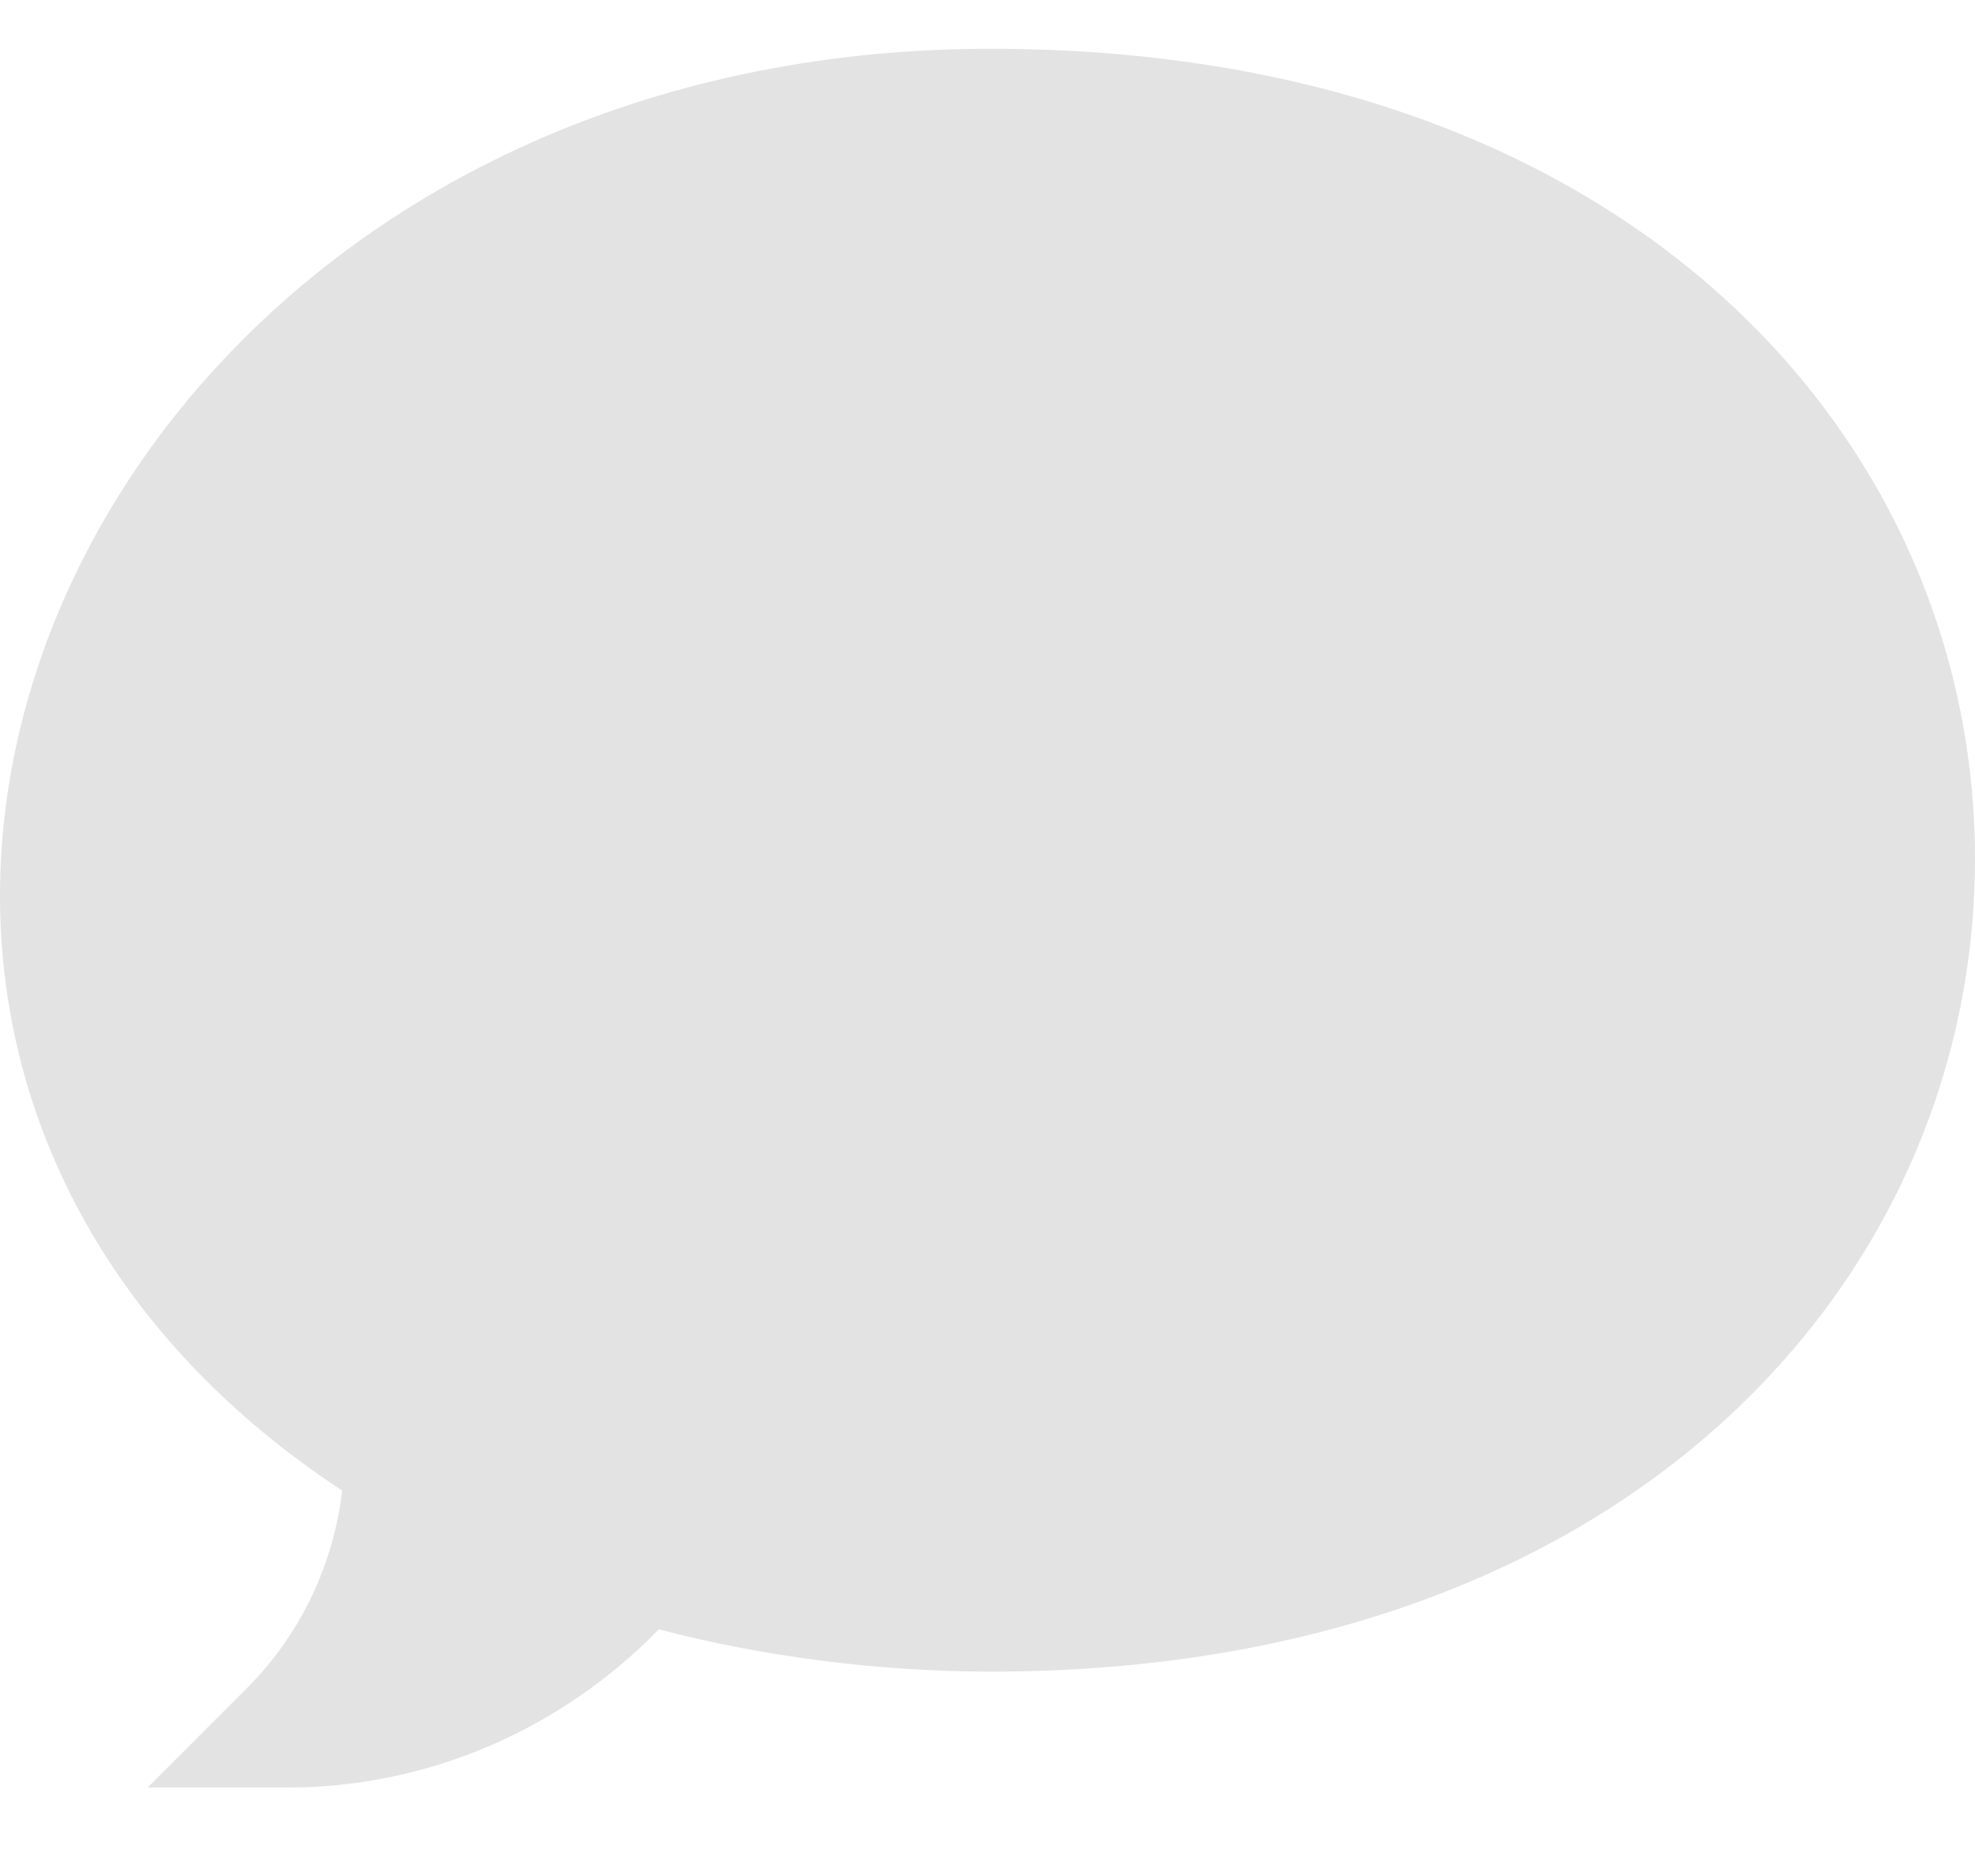 <svg width="20" height="19" viewBox="0 0 20 19" fill="none" xmlns="http://www.w3.org/2000/svg">
<path d="M2.912 18.104H1.495L2.497 17.101C3.037 16.561 3.375 15.858 3.465 15.096C1.152 13.578 0 11.378 0 9.072C0 4.818 3.91 0.494 10.034 0.494C16.521 0.494 20 4.473 20 8.699C20 12.954 16.485 16.93 10.034 16.93C8.904 16.93 7.725 16.779 6.672 16.502C5.675 17.524 4.325 18.104 2.912 18.104Z" fill="#E3E3E3"/>
</svg>

